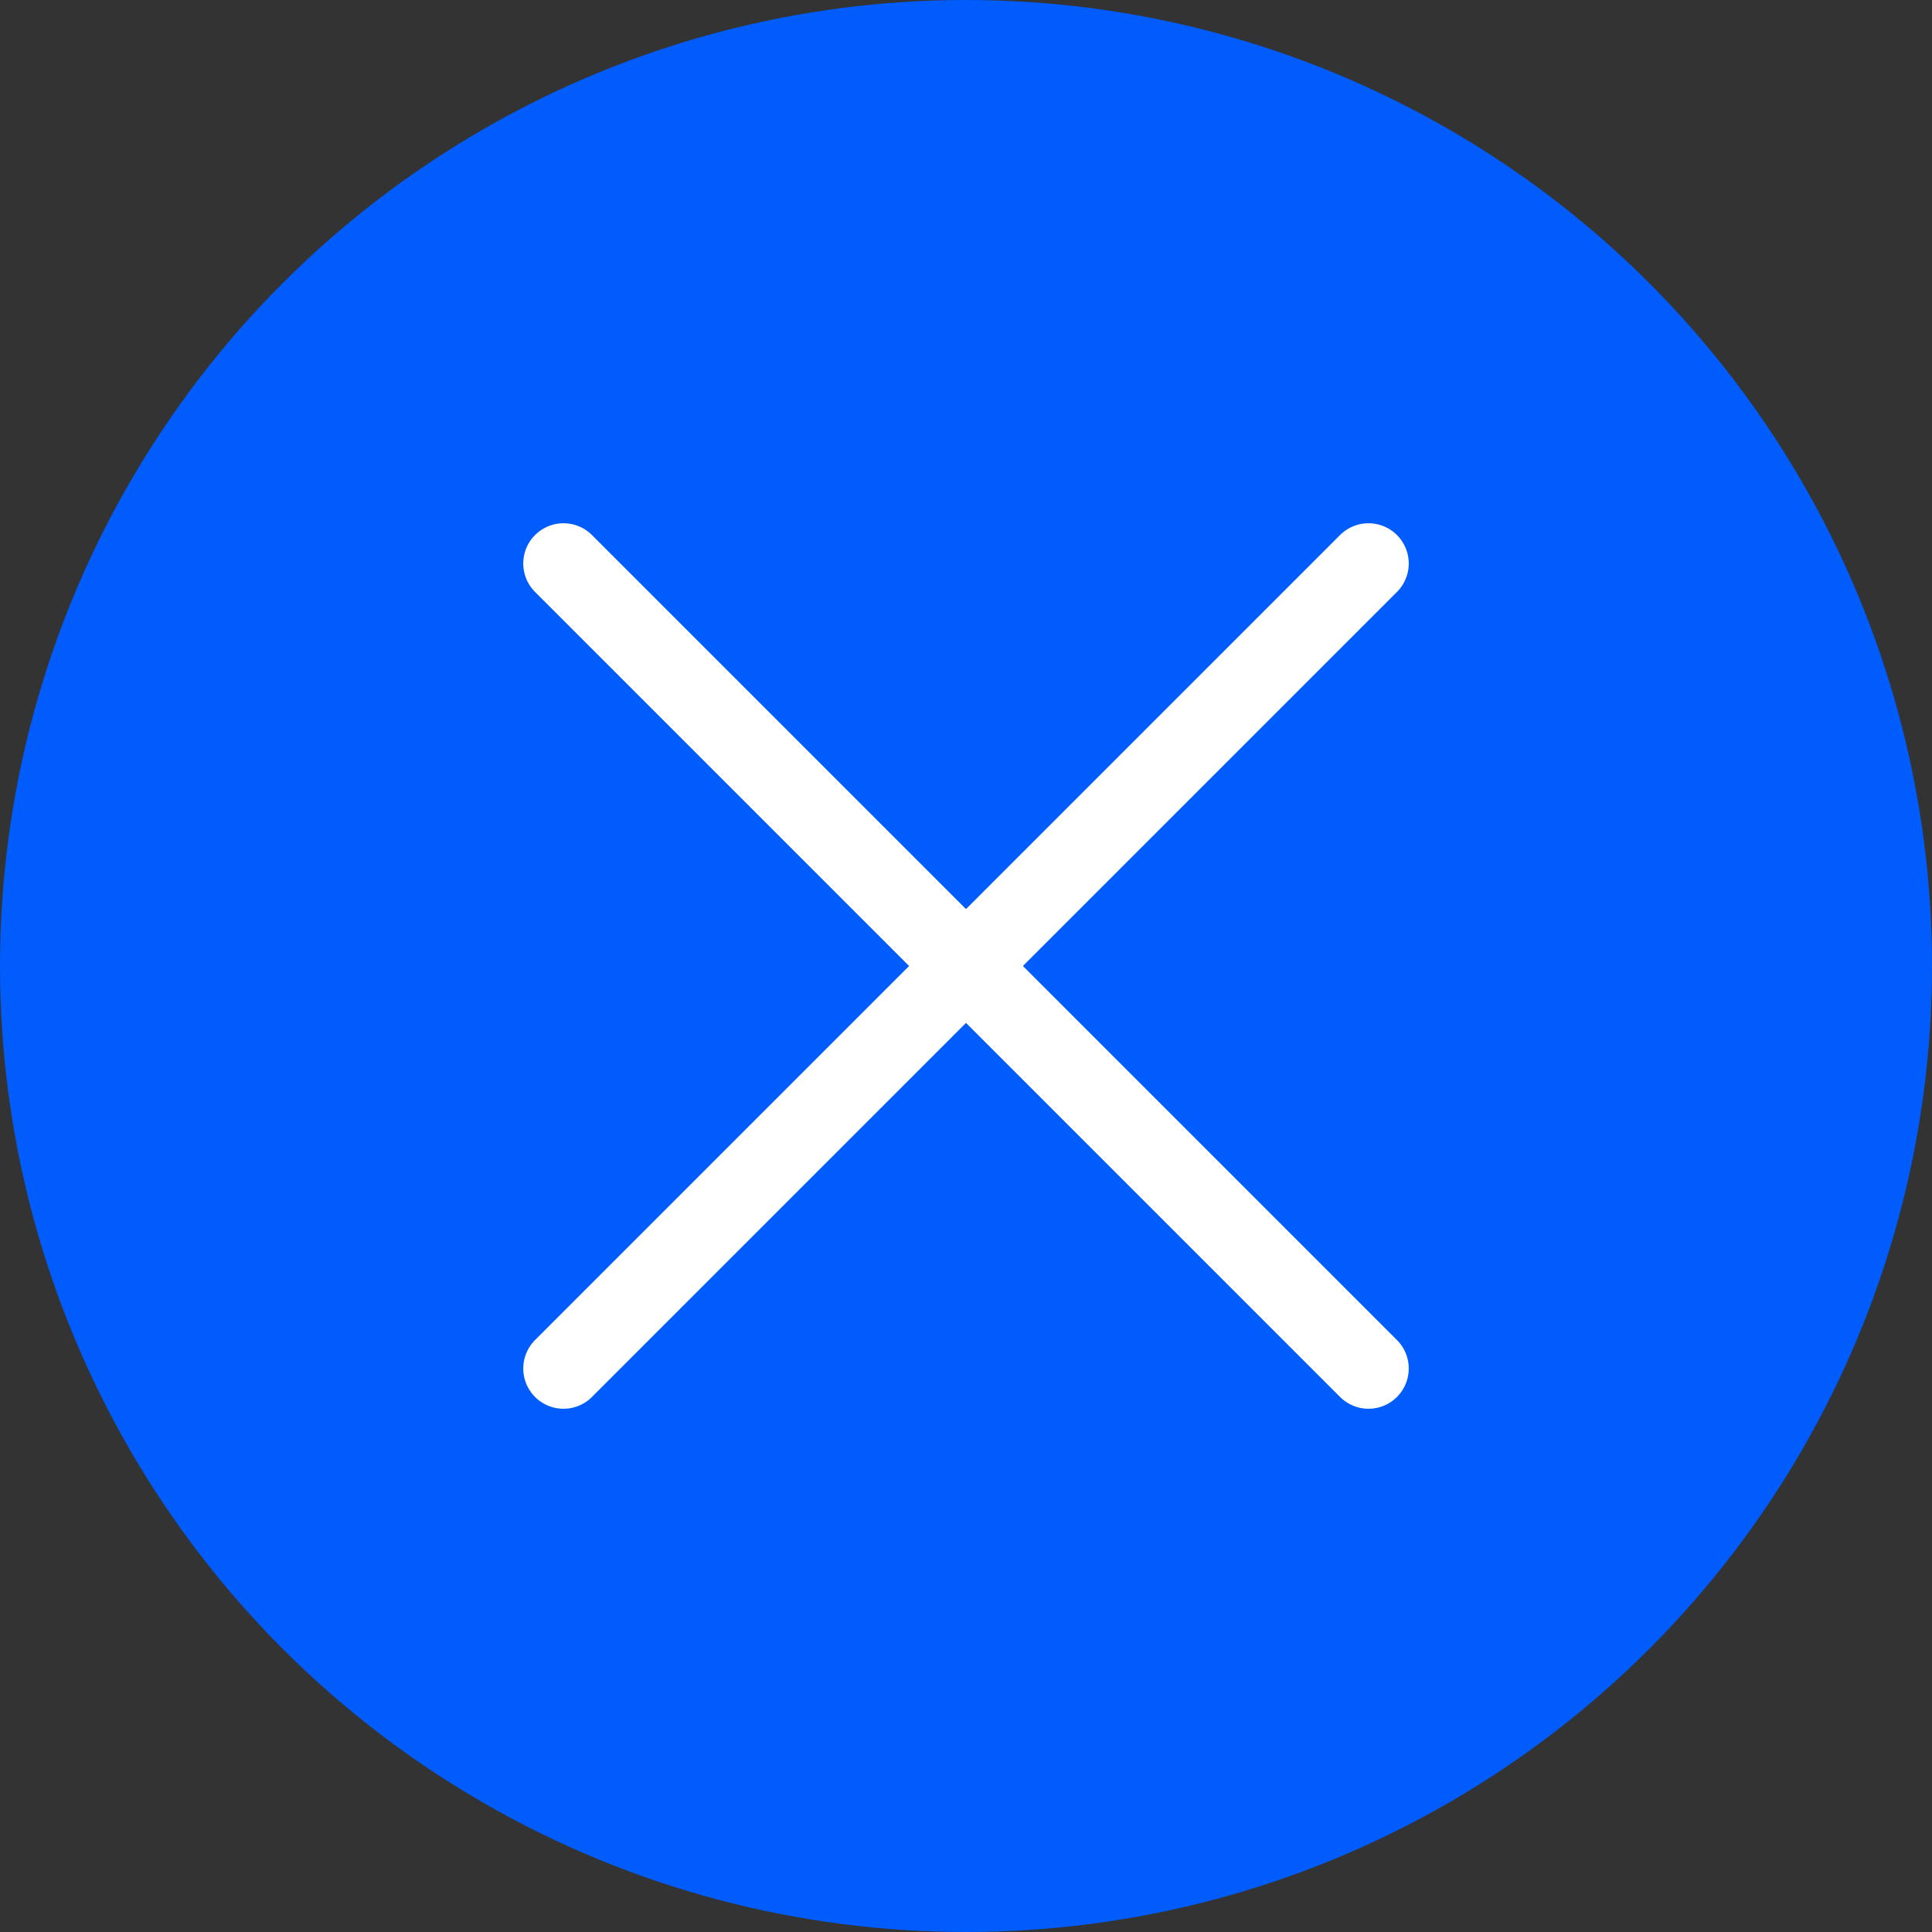 <svg xmlns="http://www.w3.org/2000/svg" width="24" height="24" viewBox="0 0 24 24">
    <rect x="0" y="0" width="24" height="24" fill="#333333" stroke="none"/>
    <defs>
        <style>
            .cls-2{fill:none;stroke:#fff;stroke-linecap:round}
        </style>
    </defs>
    <g id="Group_856" transform="translate(-492.1 -680.408)">
        <circle id="Ellipse_482" cx="12" cy="12" r="12" fill="#005cfd" transform="translate(492.1 680.408)"/>
        <path id="Line_242" d="M0 0L10 10" class="cls-2" transform="translate(499.1 687.408)"/>
        <path id="Line_243" d="M10 0L0 10" class="cls-2" transform="translate(499.1 687.408)"/>
    </g>
</svg>

